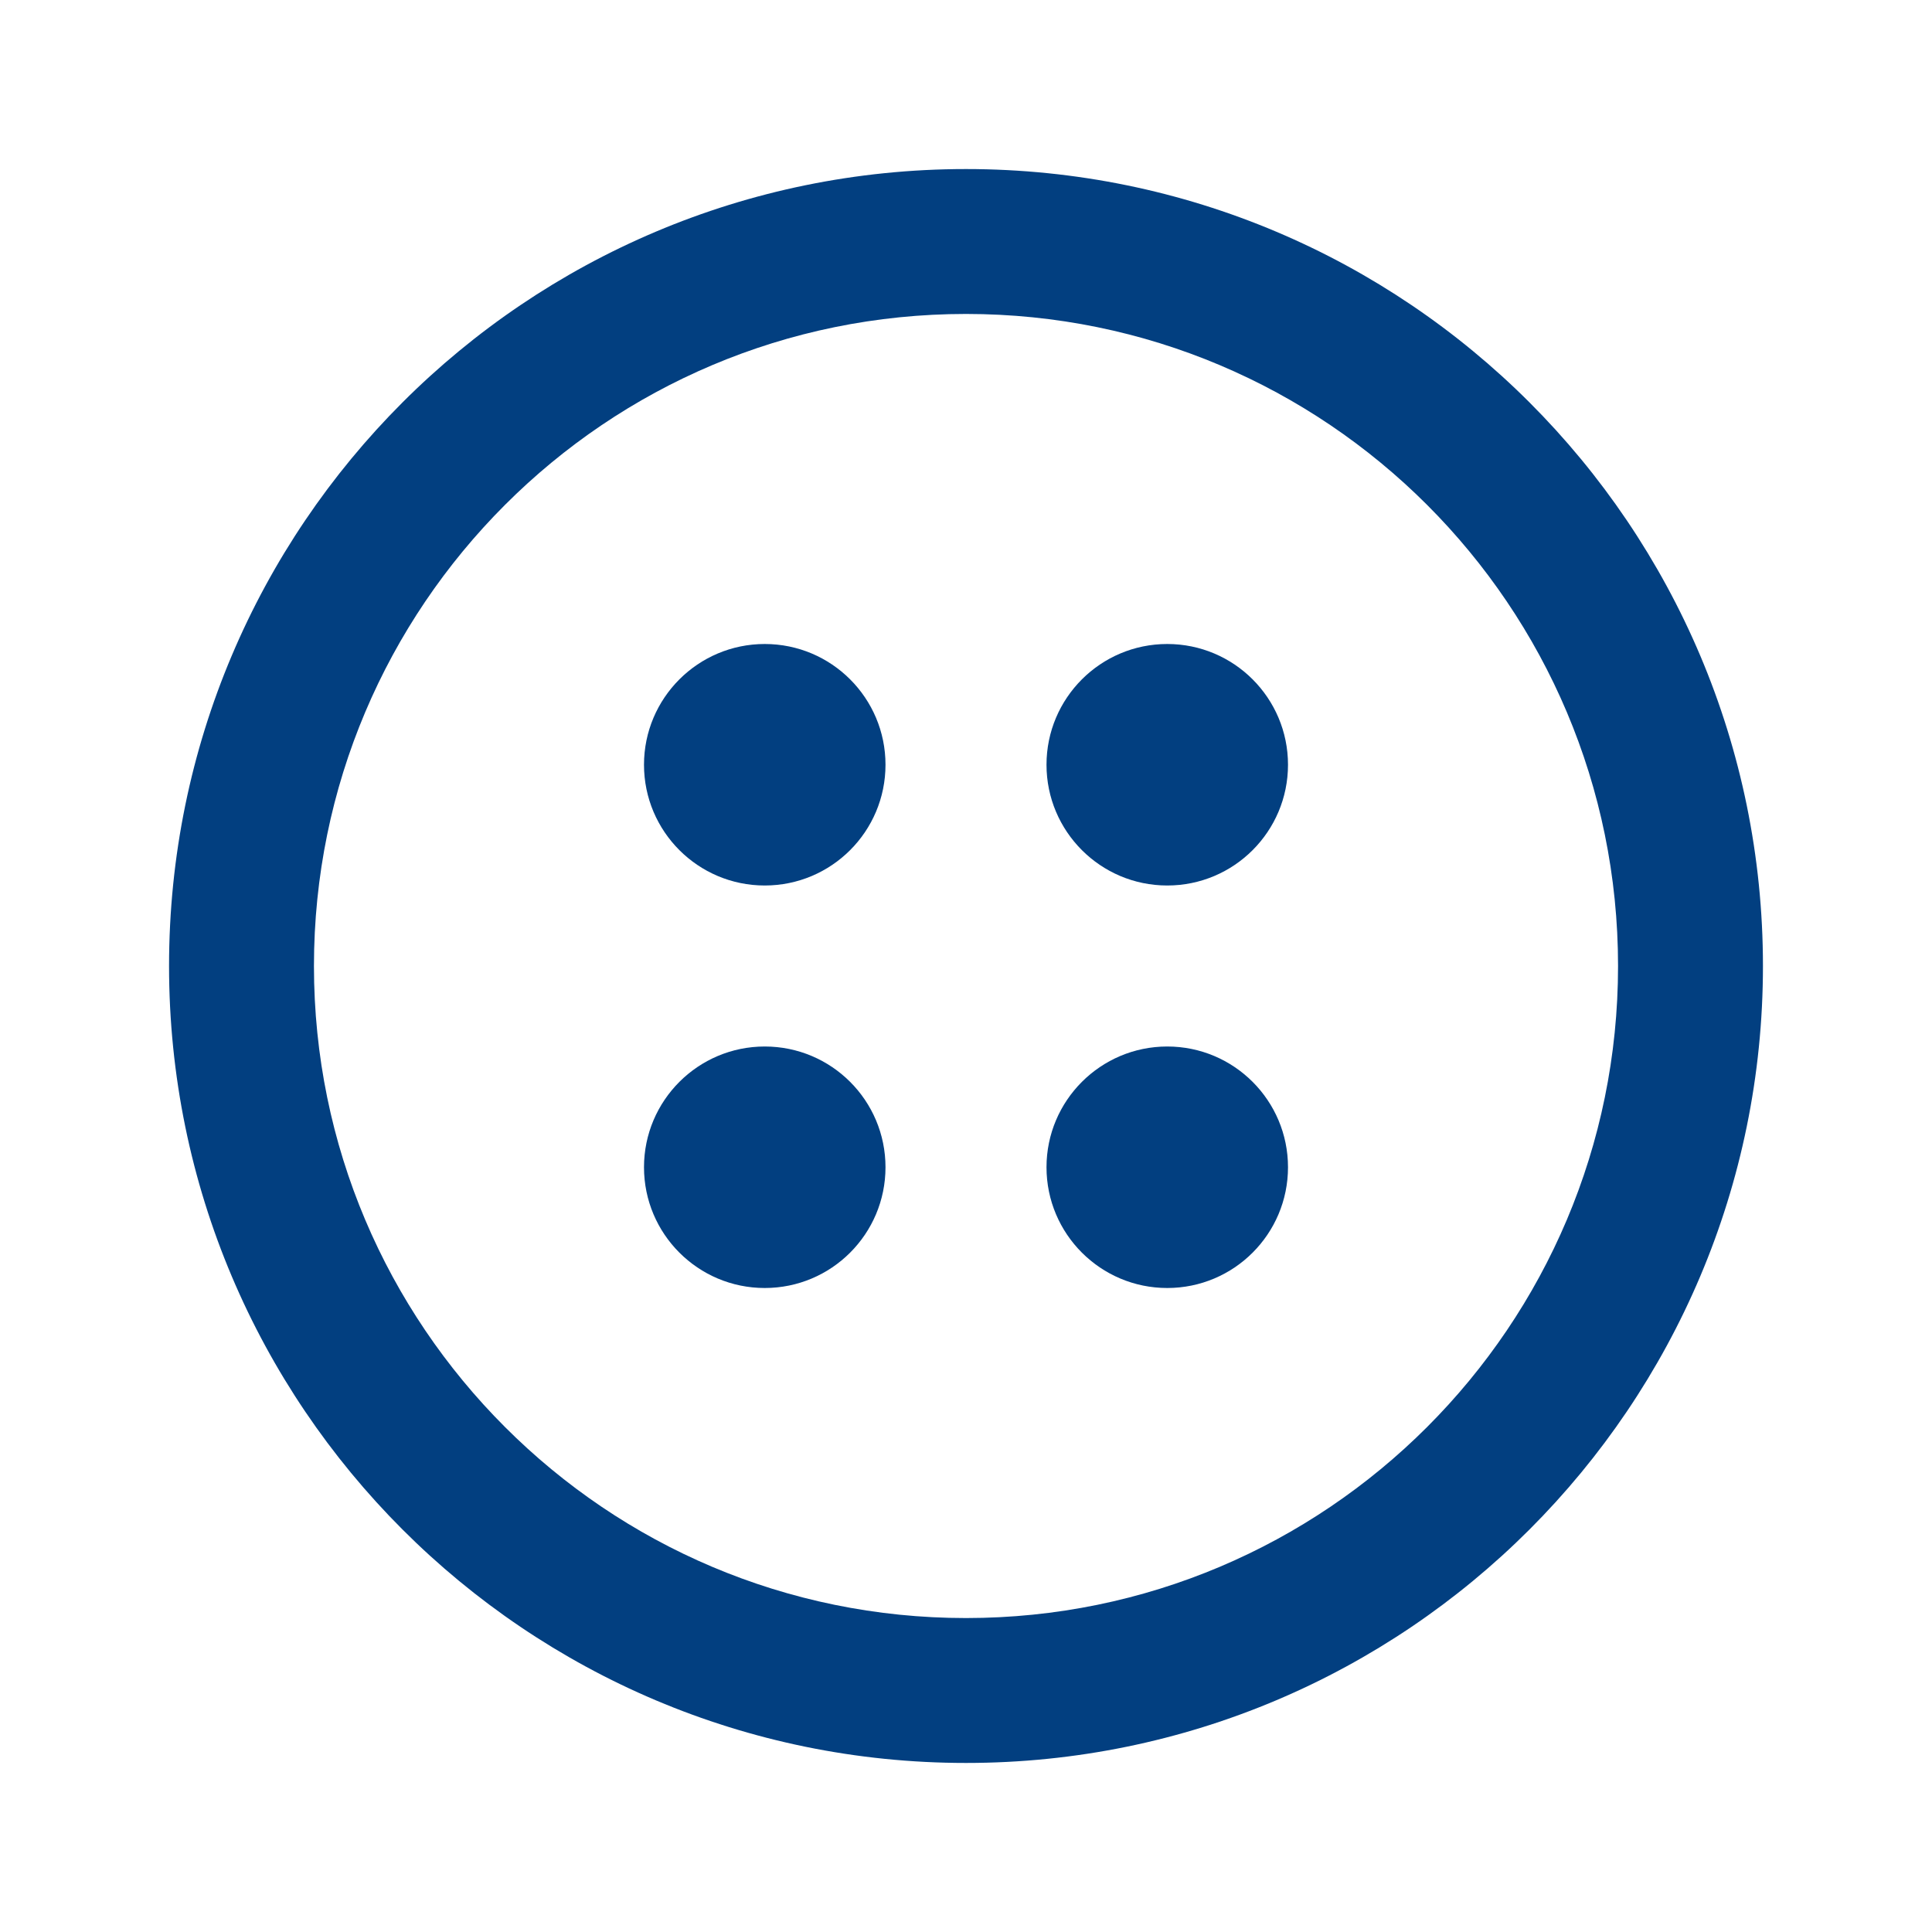 <svg width="24" height="24" viewBox="0 0 24 24" fill="none" xmlns="http://www.w3.org/2000/svg">
<path d="M8 9.5C8 8.672 8.672 8 9.5 8C10.329 8 11 8.672 11 9.5C11 10.328 10.329 11 9.5 11C8.672 11 8 10.328 8 9.5Z" fill="#023F80"/>
<path d="M13 9.5C13 8.672 13.672 8 14.5 8C15.329 8 16 8.672 16 9.5C16 10.328 15.329 11 14.5 11C13.672 11 13 10.328 13 9.5Z" fill="#023F80"/>
<path d="M14.5 13C13.672 13 13 13.672 13 14.5C13 15.328 13.672 16 14.5 16C15.329 16 16 15.328 16 14.5C16 13.672 15.329 13 14.5 13Z" fill="#023F80"/>
<path d="M8 14.5C8 13.672 8.672 13 9.5 13C10.329 13 11 13.672 11 14.5C11 15.328 10.329 16 9.5 16C8.672 16 8 15.328 8 14.5Z" fill="#023F80"/>
<path fill-rule="evenodd" clipRule="evenodd" d="M12 2.1C9.267 2.1 6.79 3.209 5 4.999C3.209 6.79 2.1 9.266 2.1 12C2.1 14.733 3.209 17.209 5 19C6.79 20.791 9.267 21.9 12 21.9C14.734 21.9 17.21 20.791 19 19C20.791 17.209 21.9 14.733 21.9 12C21.9 9.266 20.791 6.79 19 4.999C17.21 3.209 14.734 2.1 12 2.1ZM6.273 6.272C7.739 4.805 9.763 3.9 12 3.9C14.237 3.9 16.261 4.805 17.728 6.272C19.195 7.739 20.1 9.763 20.1 12C20.1 14.237 19.195 16.26 17.728 17.727C16.261 19.194 14.237 20.1 12 20.1C9.763 20.1 7.739 19.194 6.273 17.727C4.806 16.26 3.9 14.237 3.9 12C3.9 9.763 4.806 7.739 6.273 6.272Z" fill="#023F80"/>
</svg>

